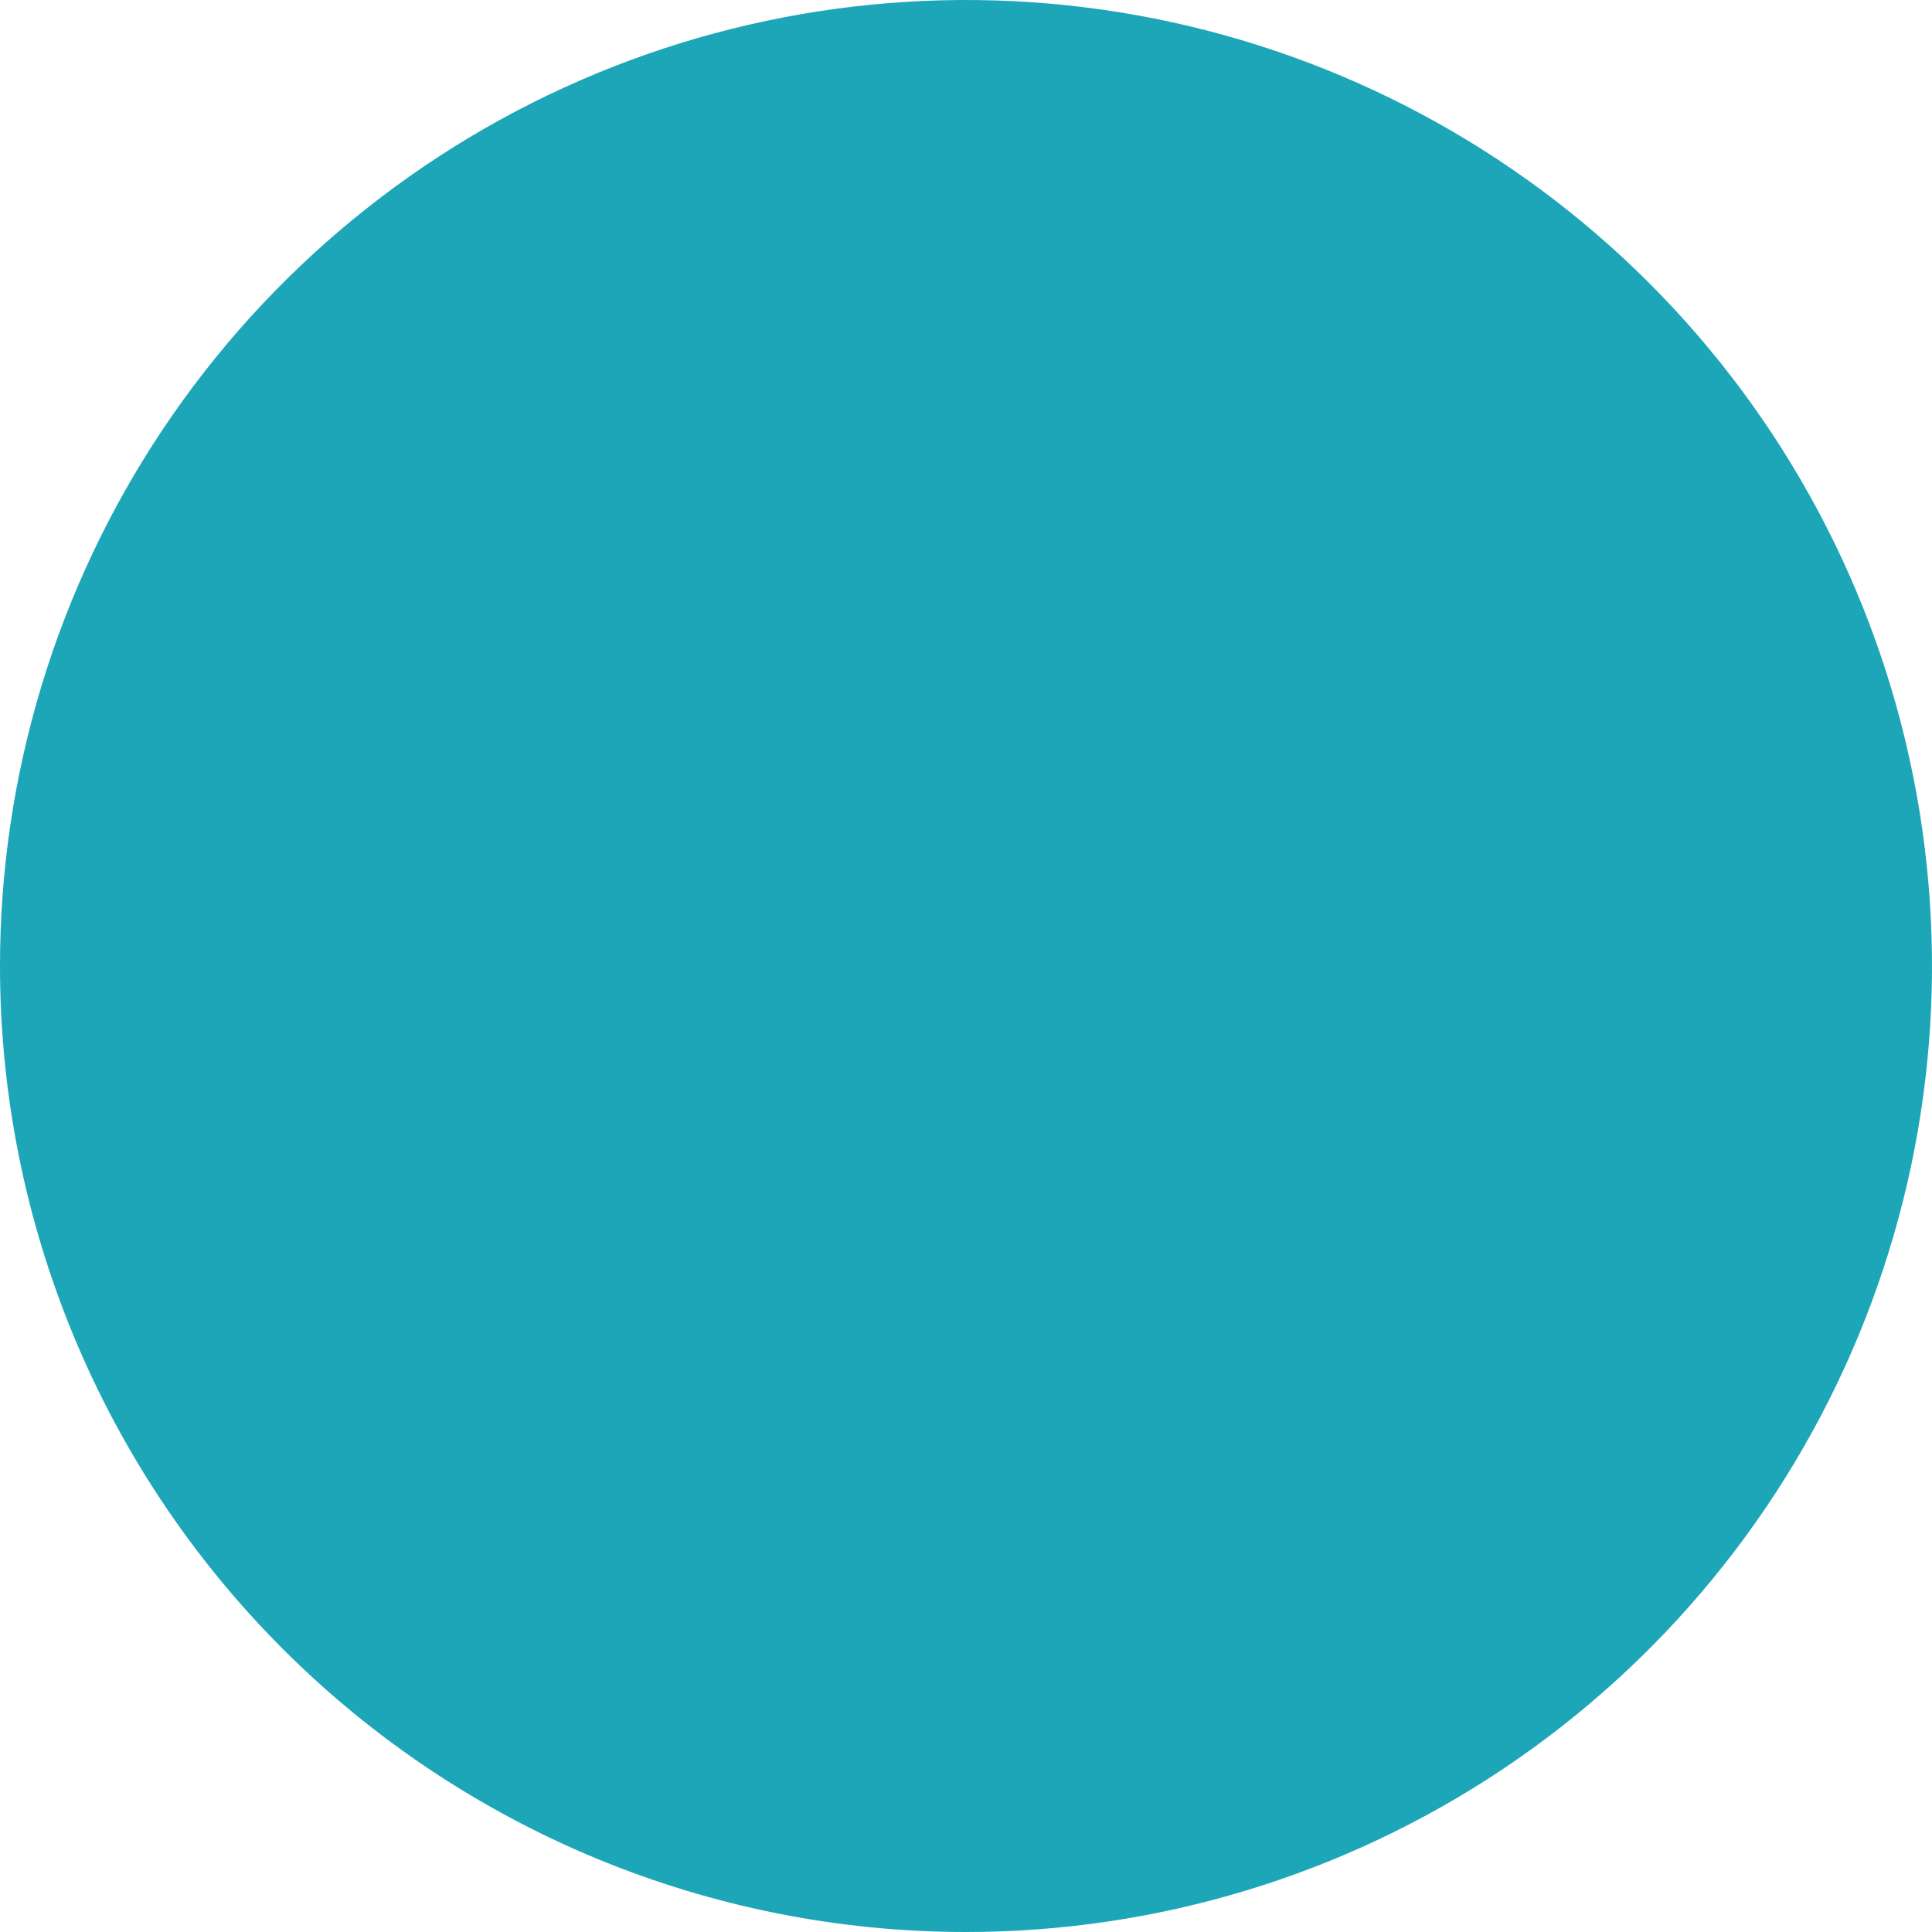 <svg width="306" height="306" viewBox="0 0 306 306" fill="none" xmlns="http://www.w3.org/2000/svg">
<path d="M153 306C183.261 306 212.842 297.027 238.002 280.215C263.163 263.403 282.773 239.508 294.354 211.551C305.934 183.594 308.964 152.83 303.06 123.151C297.157 93.472 282.585 66.21 261.187 44.813C239.79 23.415 212.528 8.843 182.849 2.94C153.17 -2.964 122.407 0.066 94.449 11.646C66.492 23.227 42.597 42.837 25.785 67.998C8.973 93.159 0 122.74 0 153C0 193.578 16.12 232.494 44.813 261.187C73.506 289.881 112.422 306 153 306" fill="#1CA6B8"/>
</svg>
